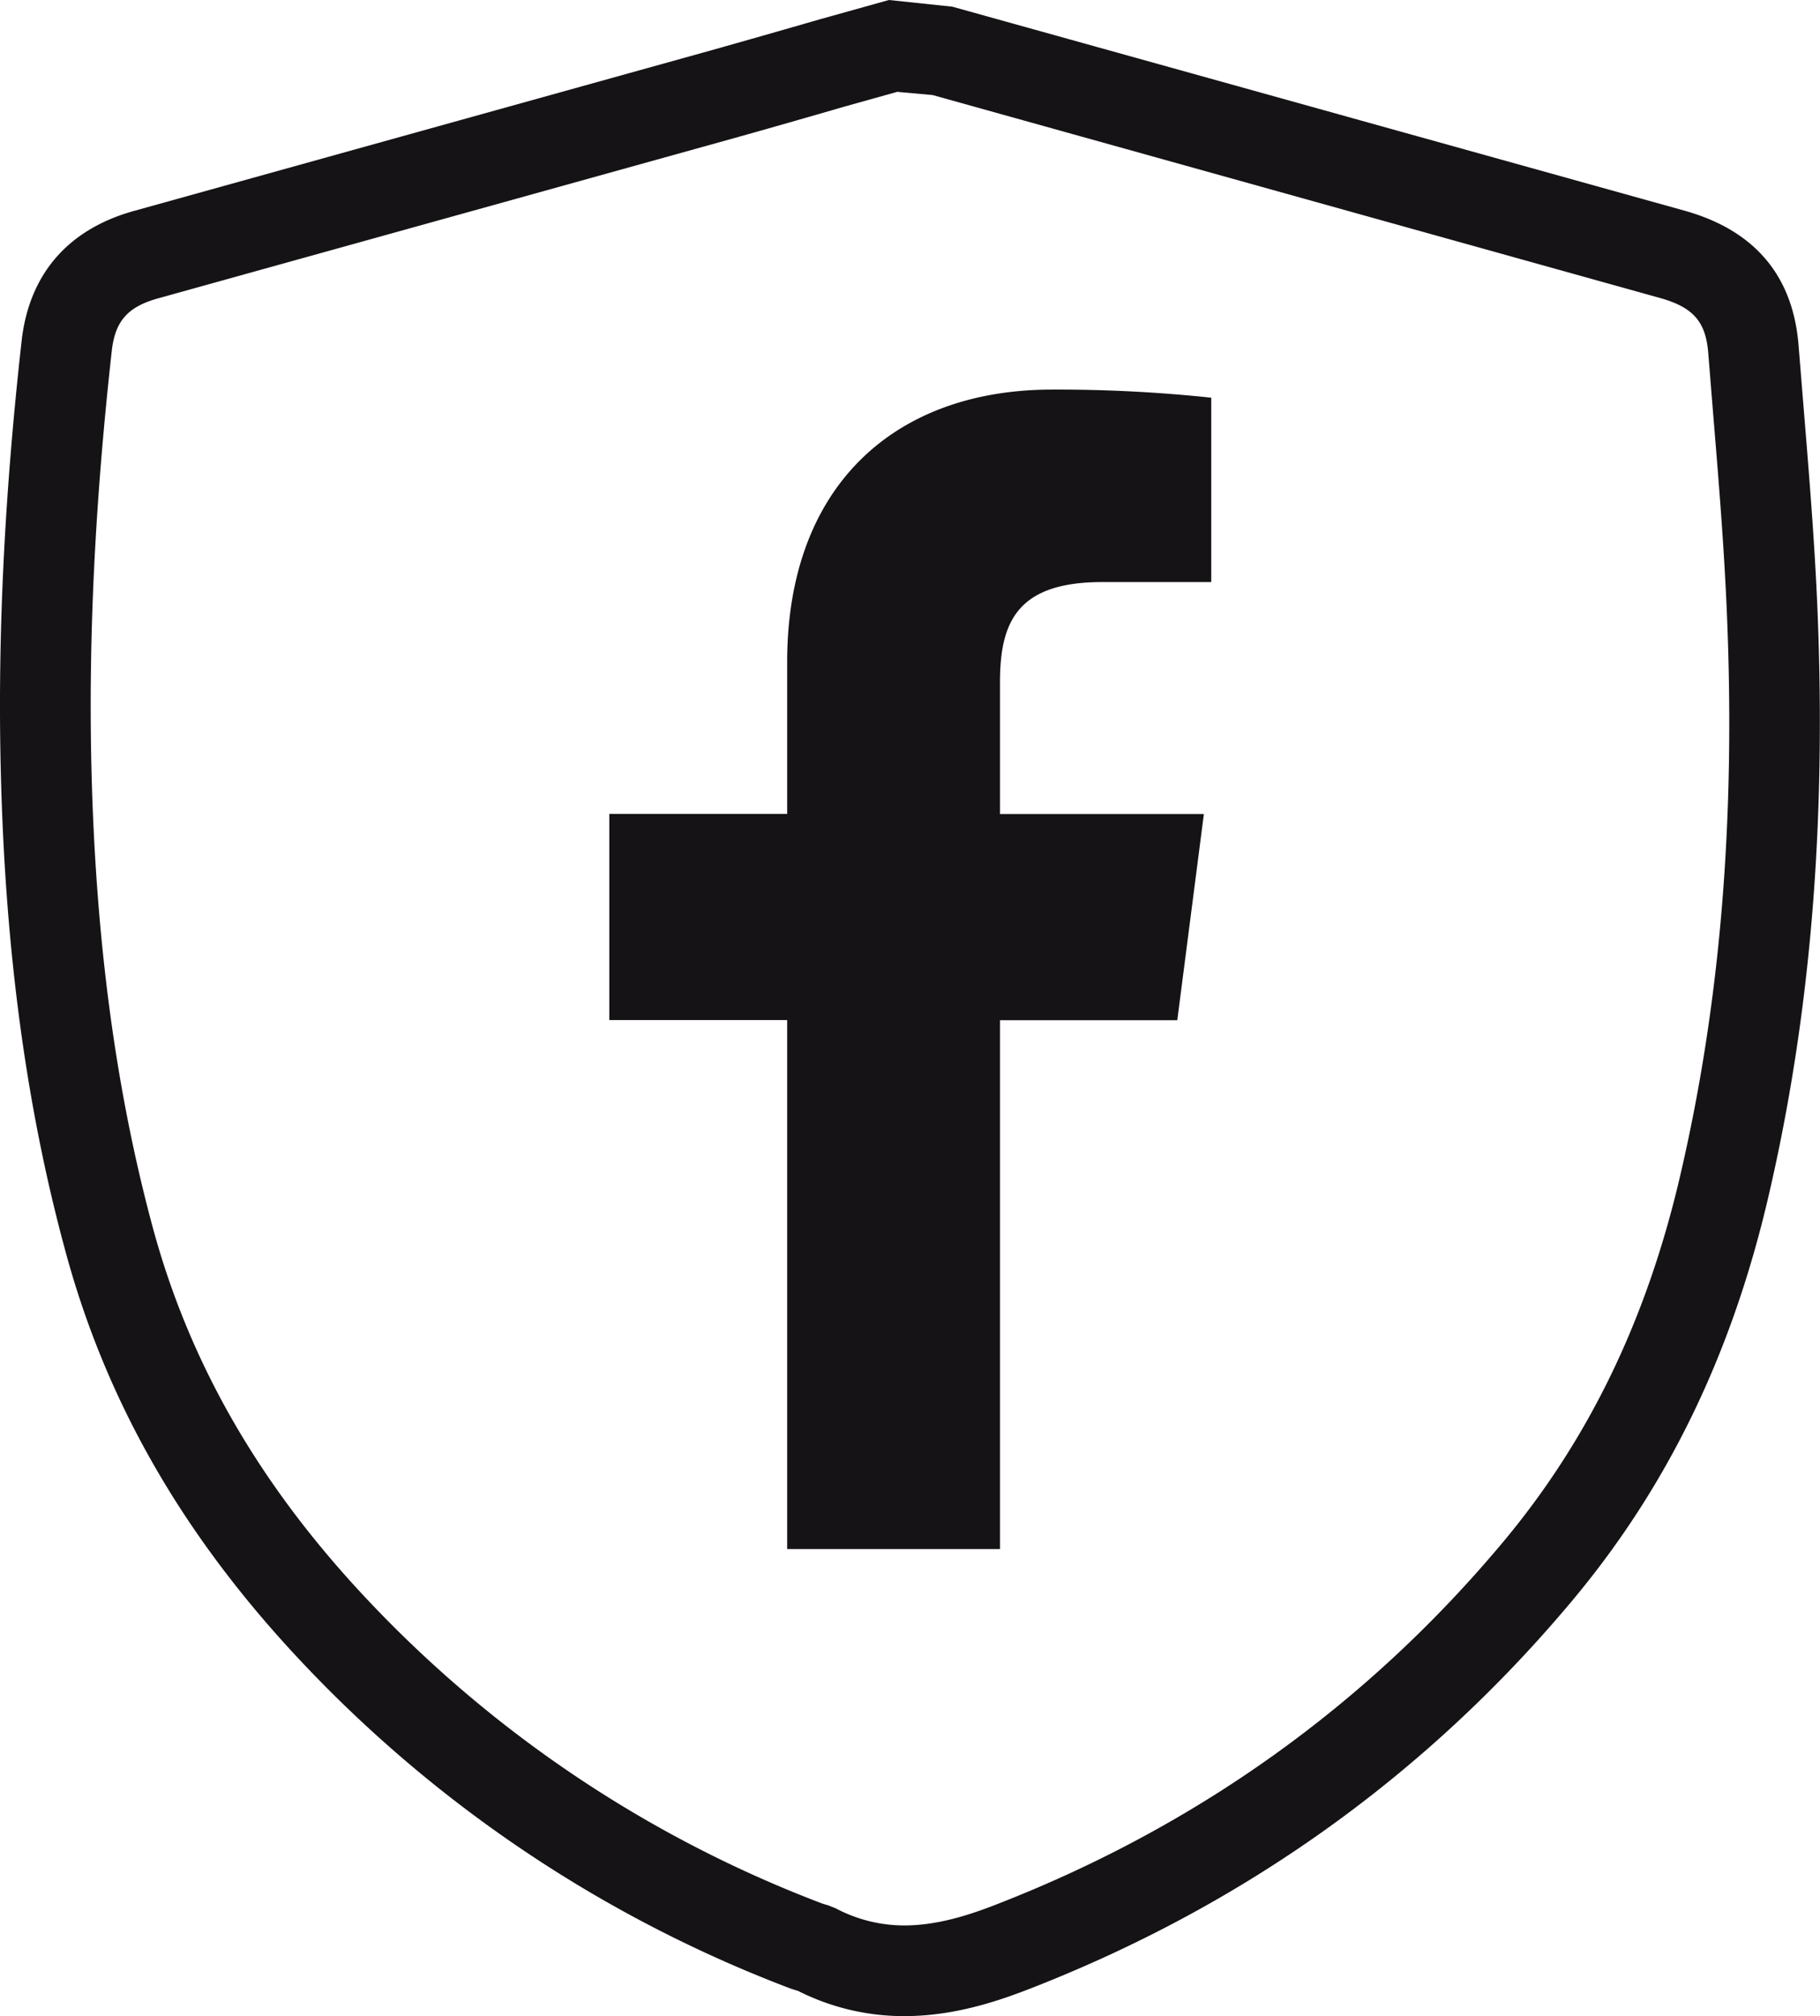 <svg id="Capa_1" data-name="Capa 1" xmlns="http://www.w3.org/2000/svg" viewBox="0 0 419.55 464.72"><defs><style>.cls-1{fill:#151315;}</style></defs><title>facebook</title><path class="cls-1" d="M345.4,286.16l6.13-47.52h-47V208.3c0-13.76,3.83-23.13,23.56-23.13h25.14v-42.5a335.65,335.65,0,0,0-36.66-1.87c-36.28,0-61.1,22.14-61.1,62.81v35h-41v47.52h41V408.07h49.06V286.16Z" transform="translate(-74.01 -51)"/><path class="cls-1" d="M89,339.06c9.4,35,27.21,66,54.46,94.93A301.56,301.56,0,0,0,256,509.27a18.6,18.6,0,0,0,1.92.61,54.06,54.06,0,0,0,24.57,5.84c11.16,0,21-3.26,28.38-6.1,49.62-19.21,91.87-49.37,125.56-89.65,21.9-26.18,36.67-56.53,45.16-92.81,9.7-41.47,13.43-85.73,11.4-135.32-.65-15.72-1.93-31.26-3.16-46.28l-1.2-14.81c-1.25-16.19-10.13-26.69-26.38-31.21l-168.71-47L278.93,51l-16,4.47q-12.75,3.69-25.51,7.28L104.9,99.62c-15.27,4.24-24.23,14.65-25.92,30.1-4,35.9-5.55,68.38-4.78,99.3C75.2,269.86,80,305.85,89,339.06ZM289,72.91l167.65,46.77c7.67,2.14,10.59,5.46,11.15,12.71l1.2,14.86c1.22,14.82,2.48,30.14,3.11,45.44,2,47.68-1.6,90.11-10.87,129.7-7.73,33-21.08,60.56-40.83,84.16-31.4,37.54-70.79,65.66-117.07,83.57-5.65,2.19-13.12,4.7-20.84,4.7a33.77,33.77,0,0,1-15.85-3.95l-1.76-.7c-.72-.2-1.12-.32-1.47-.45a280.84,280.84,0,0,1-104.79-70.07c-24.81-26.33-41-54.47-49.48-86S96.07,267.67,95.1,228.5c-.74-29.95.78-61.52,4.66-96.49.76-7,3.67-10.29,10.74-12.25L243.06,82.89c8.59-2.4,17.14-4.86,25.63-7.32l12.14-3.4Z" transform="translate(-74.01 -51)"/></svg>